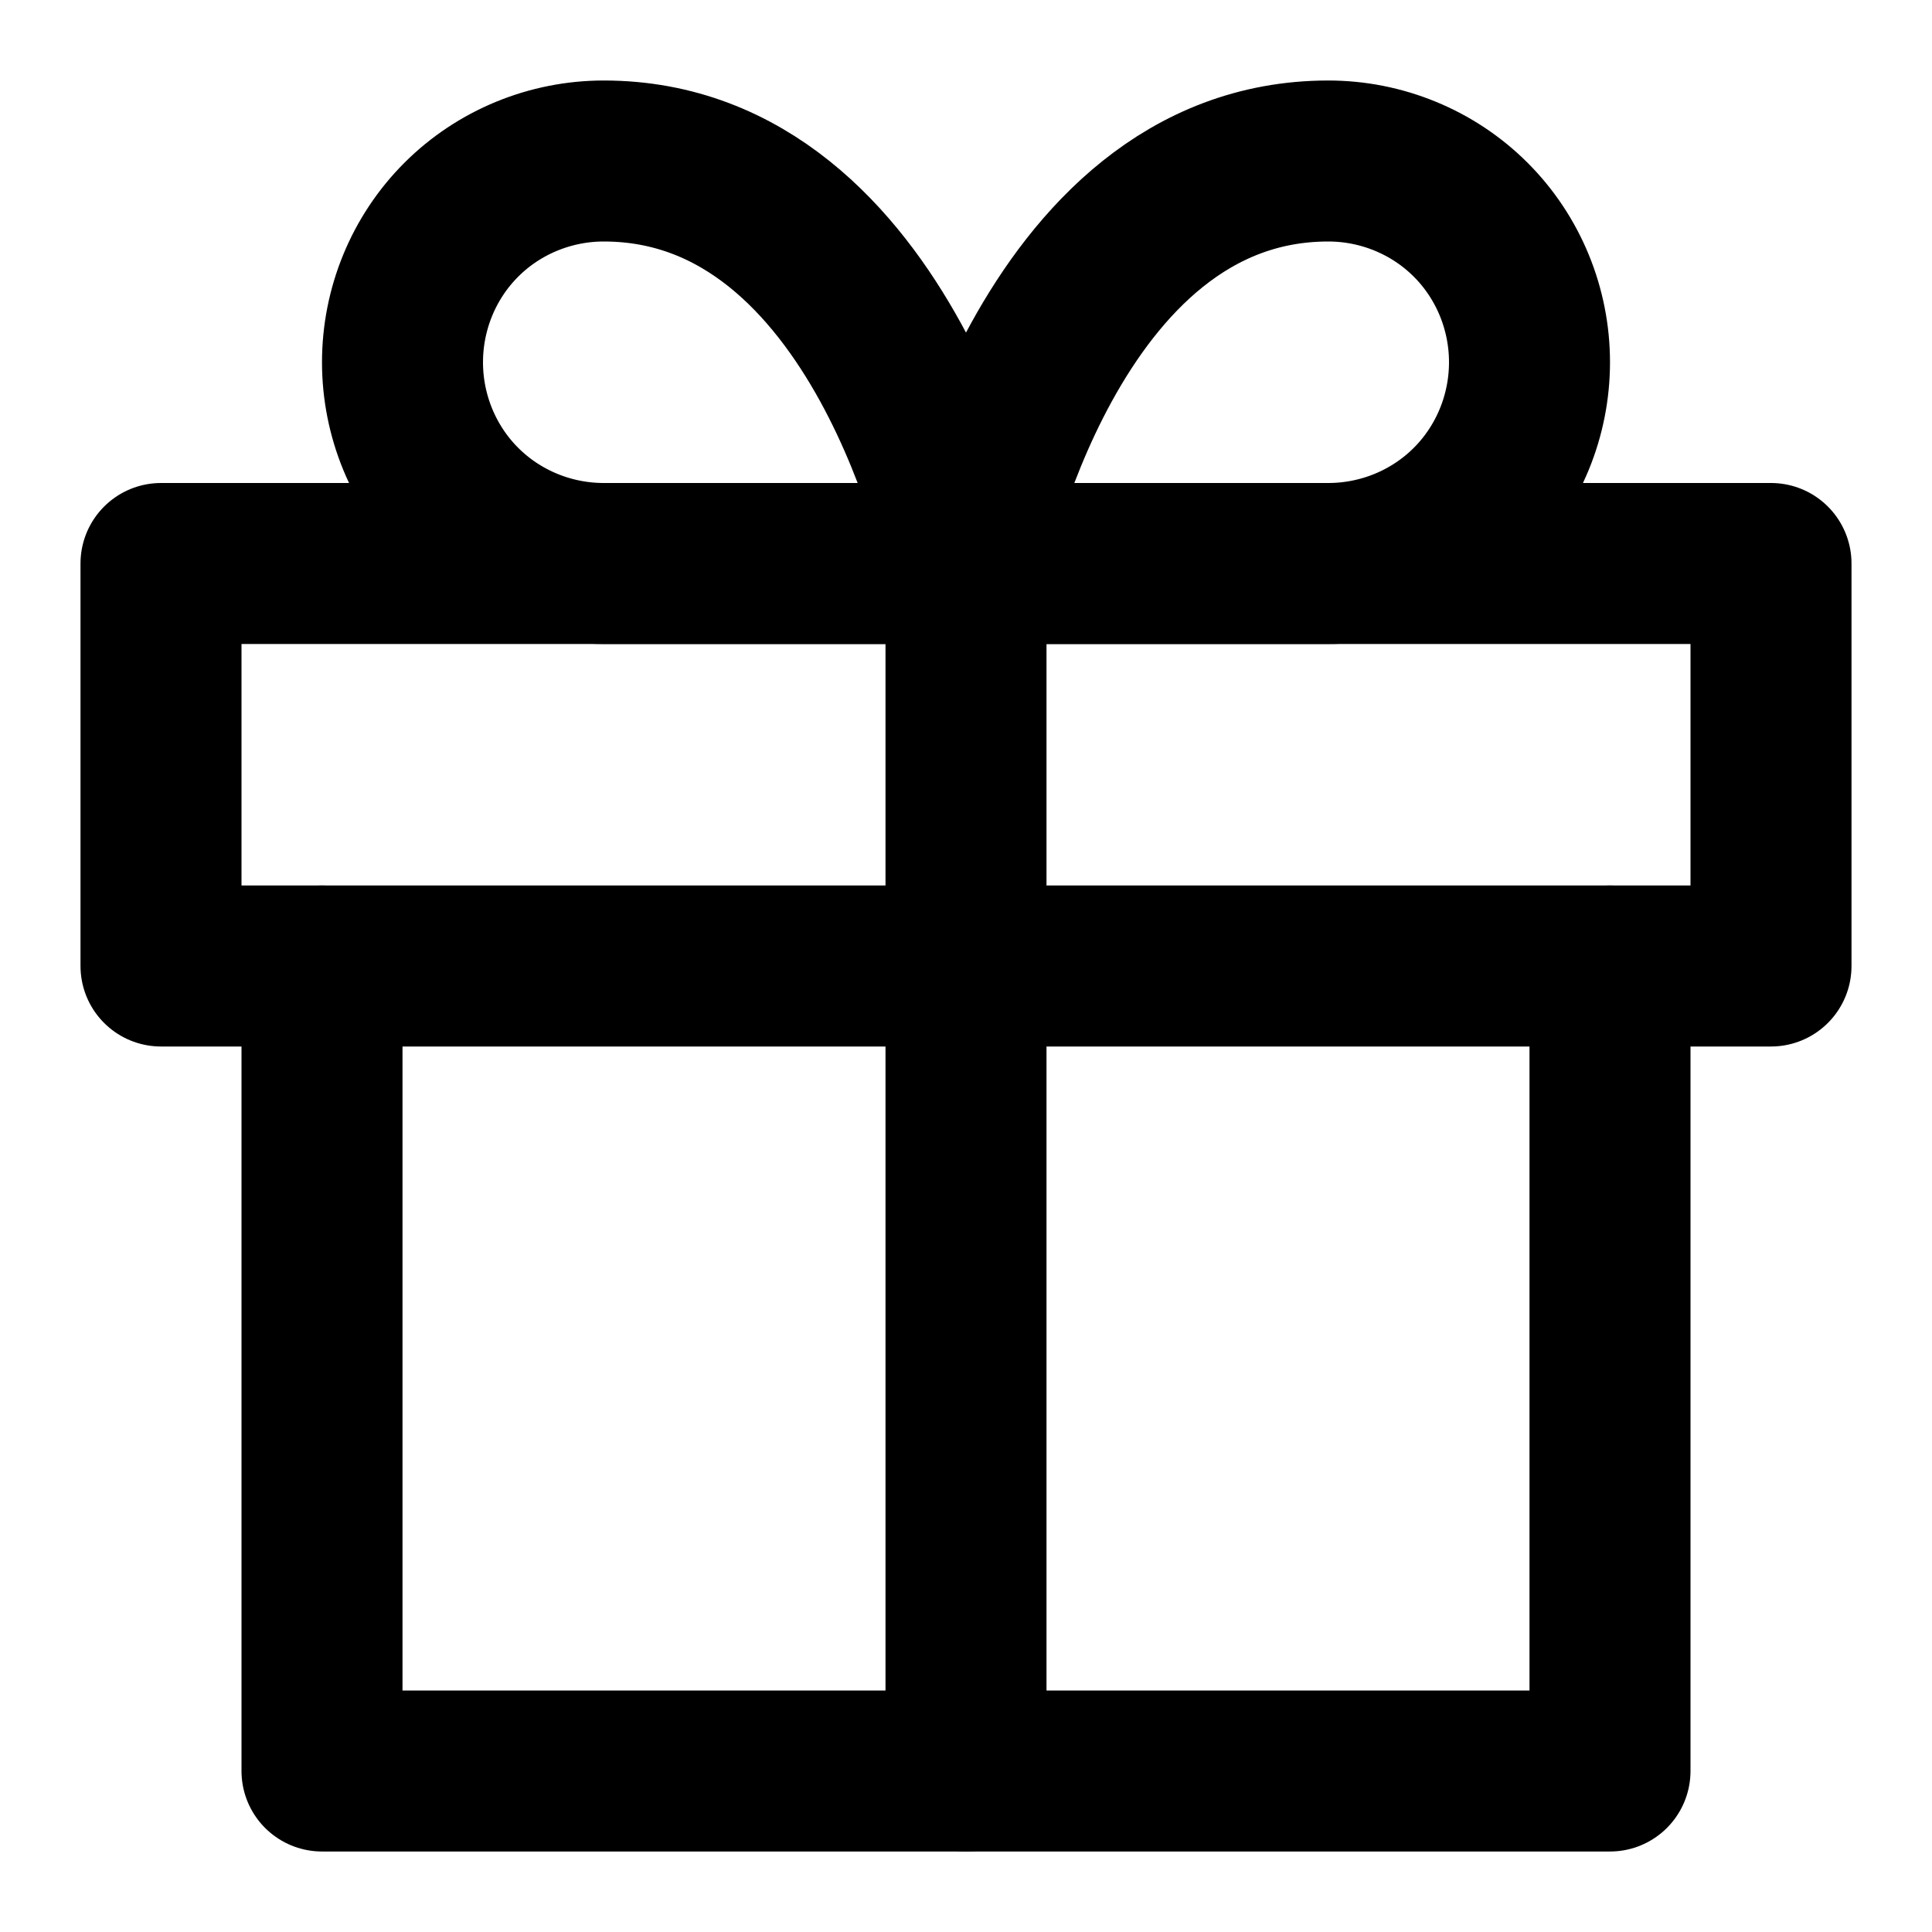 <svg fill="none" height="24" viewBox="0 0 24 24" width="24" xmlns="http://www.w3.org/2000/svg"><g stroke="#000" stroke-linecap="round" stroke-linejoin="round" stroke-width="2"><path d="m20 12v10h-16v-10"/><path d="m22 7h-20v5h20z"/><path d="m12 22v-15"/><path d="m12 7h-4.5c-.66 0-1.3-.26-1.77-.73s-.73-1.11-.73-1.77.26-1.3.73-1.77 1.11-.73 1.77-.73c3.5 0 4.5 5 4.5 5z"/><path d="m12 7h4.5c.66 0 1.3-.26 1.77-.73s.73-1.11.73-1.77-.26-1.3-.73-1.77-1.11-.73-1.77-.73c-3.5 0-4.5 5-4.5 5z"/></g></svg>